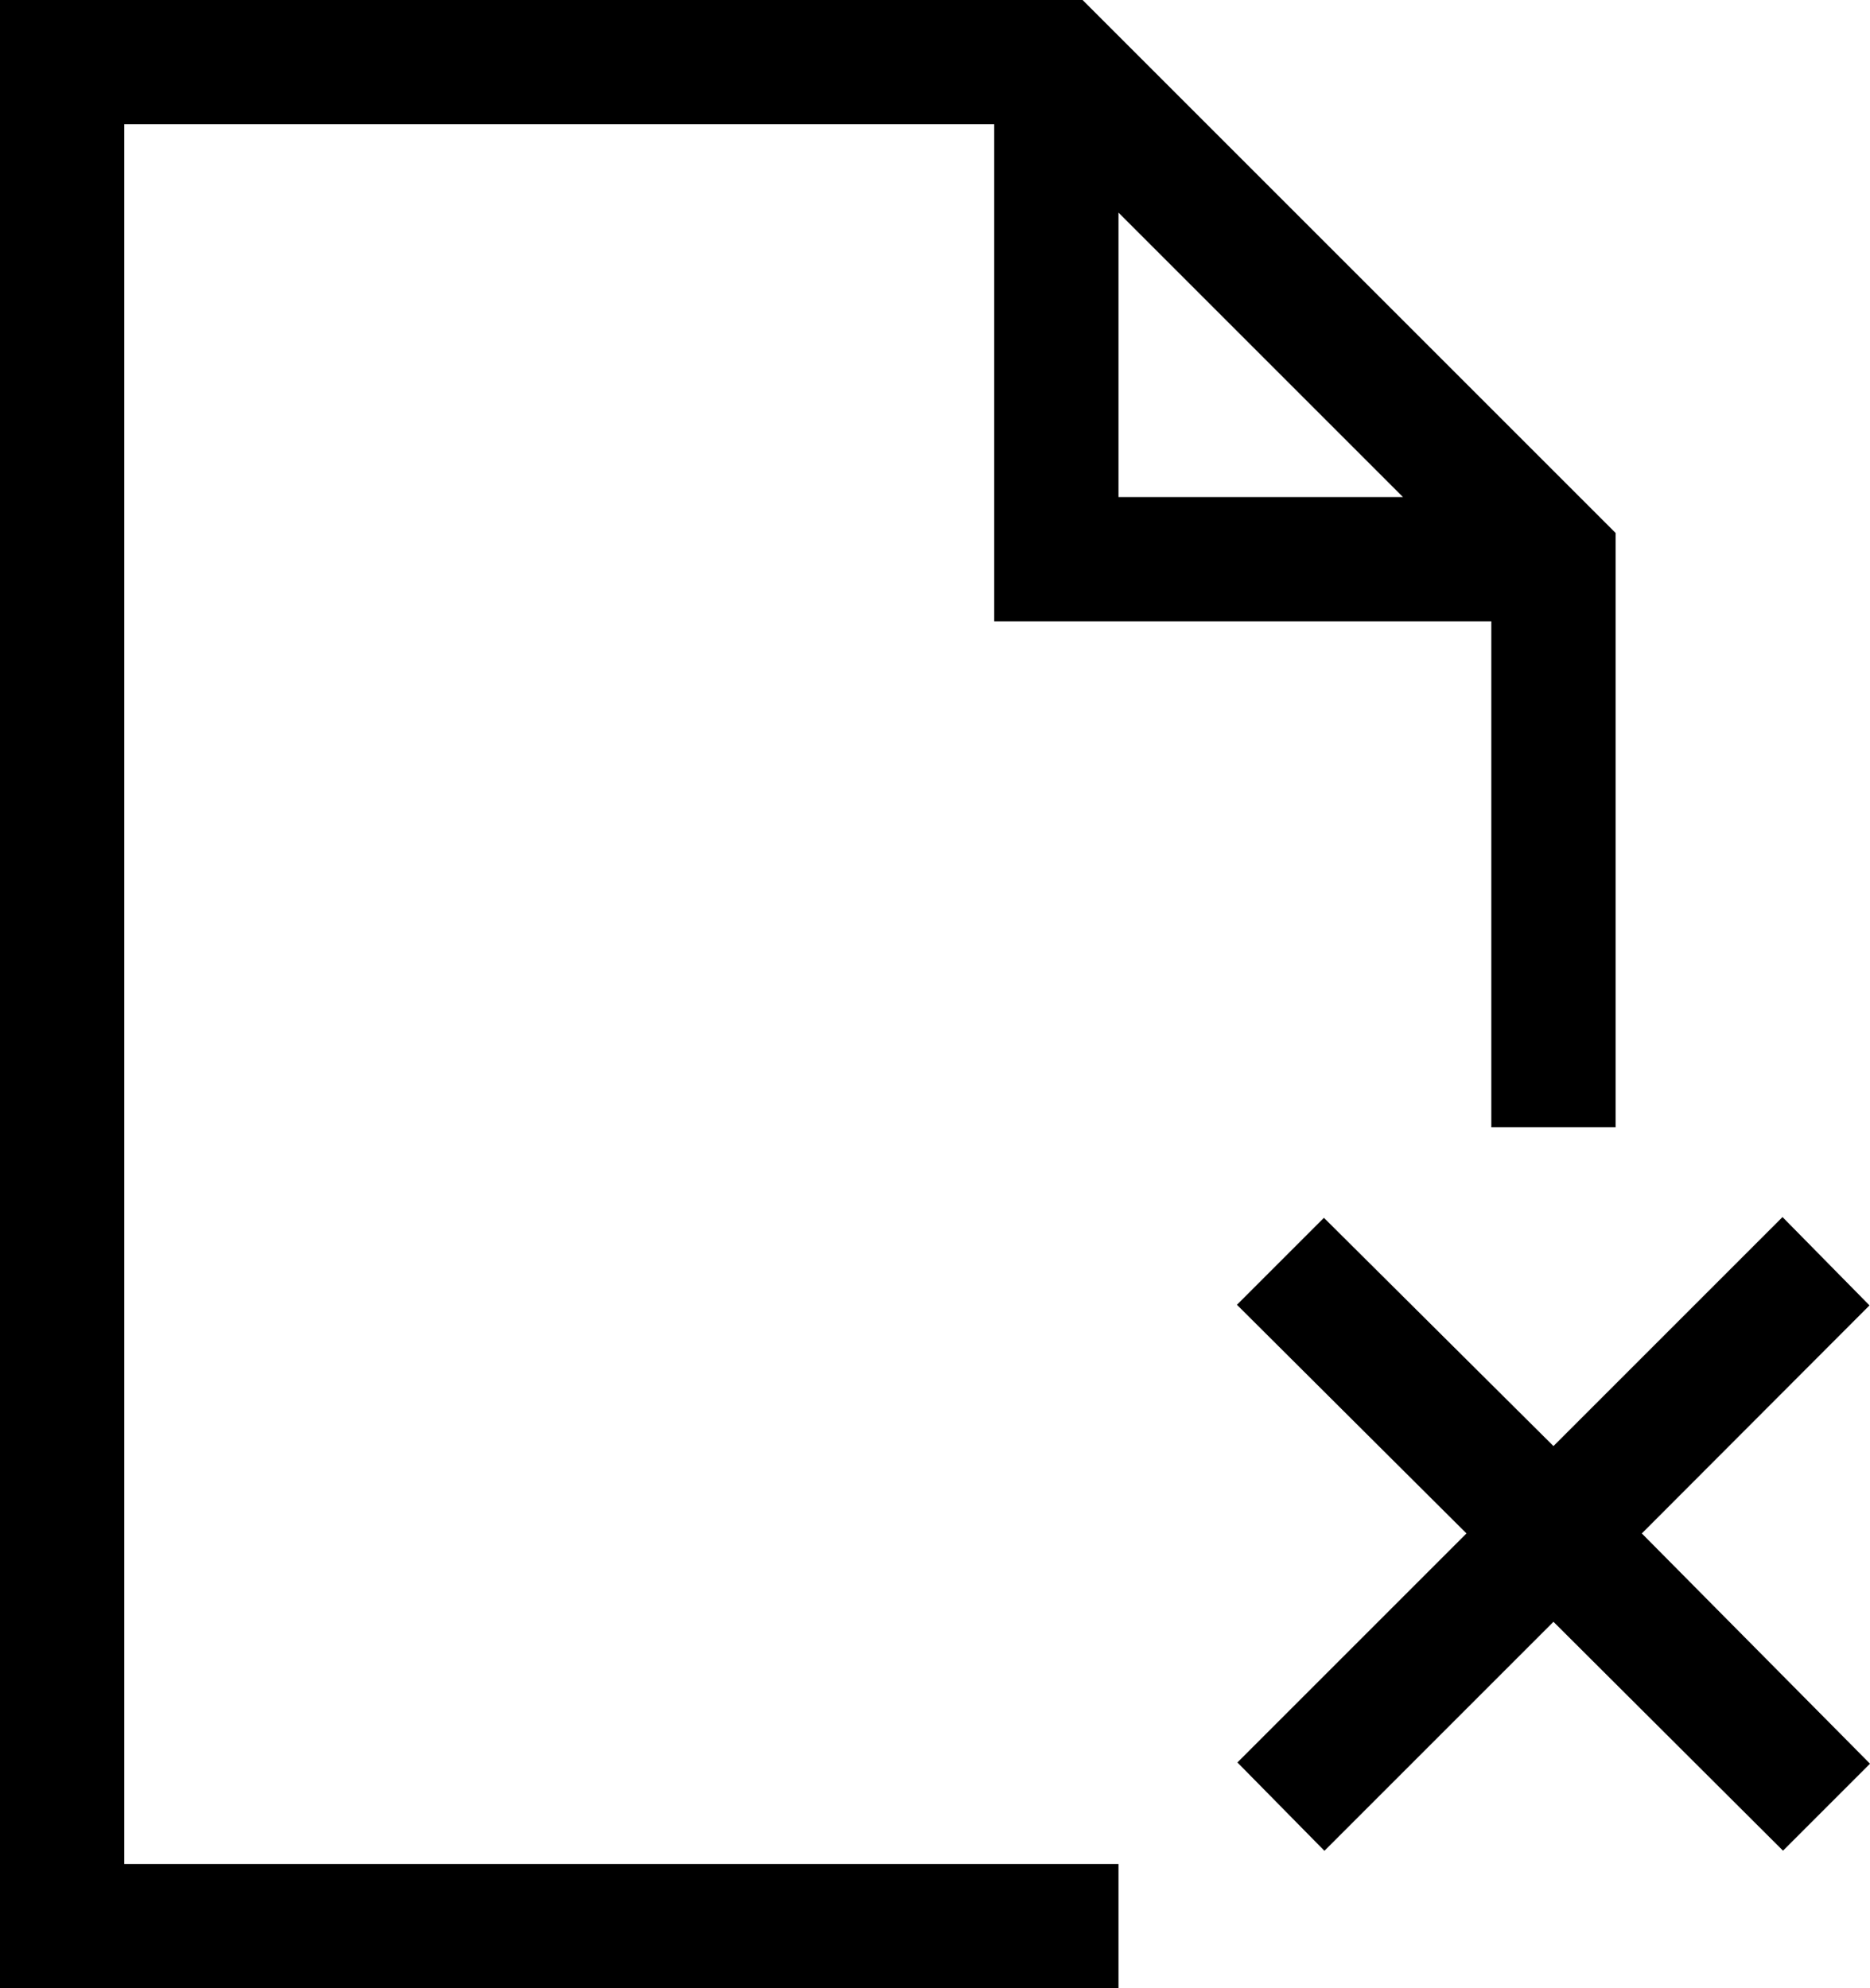 <svg xmlns="http://www.w3.org/2000/svg" viewBox="0 0 15.047 16"><g data-name="Layer 2"><path d="M1,15H9v1H0V0H8.711L13,4.289V9.071H12V5H8V1H1ZM9,4h2.289L9,1.711Zm4.211,8.34,1.836,1.853-.7.7L12.5,13.051l-1.843,1.843-.7-.711L11.8,12.34,9.953,10.5l.7-.7L12.5,11.637l1.843-1.843.7.711Z"/></g></svg>